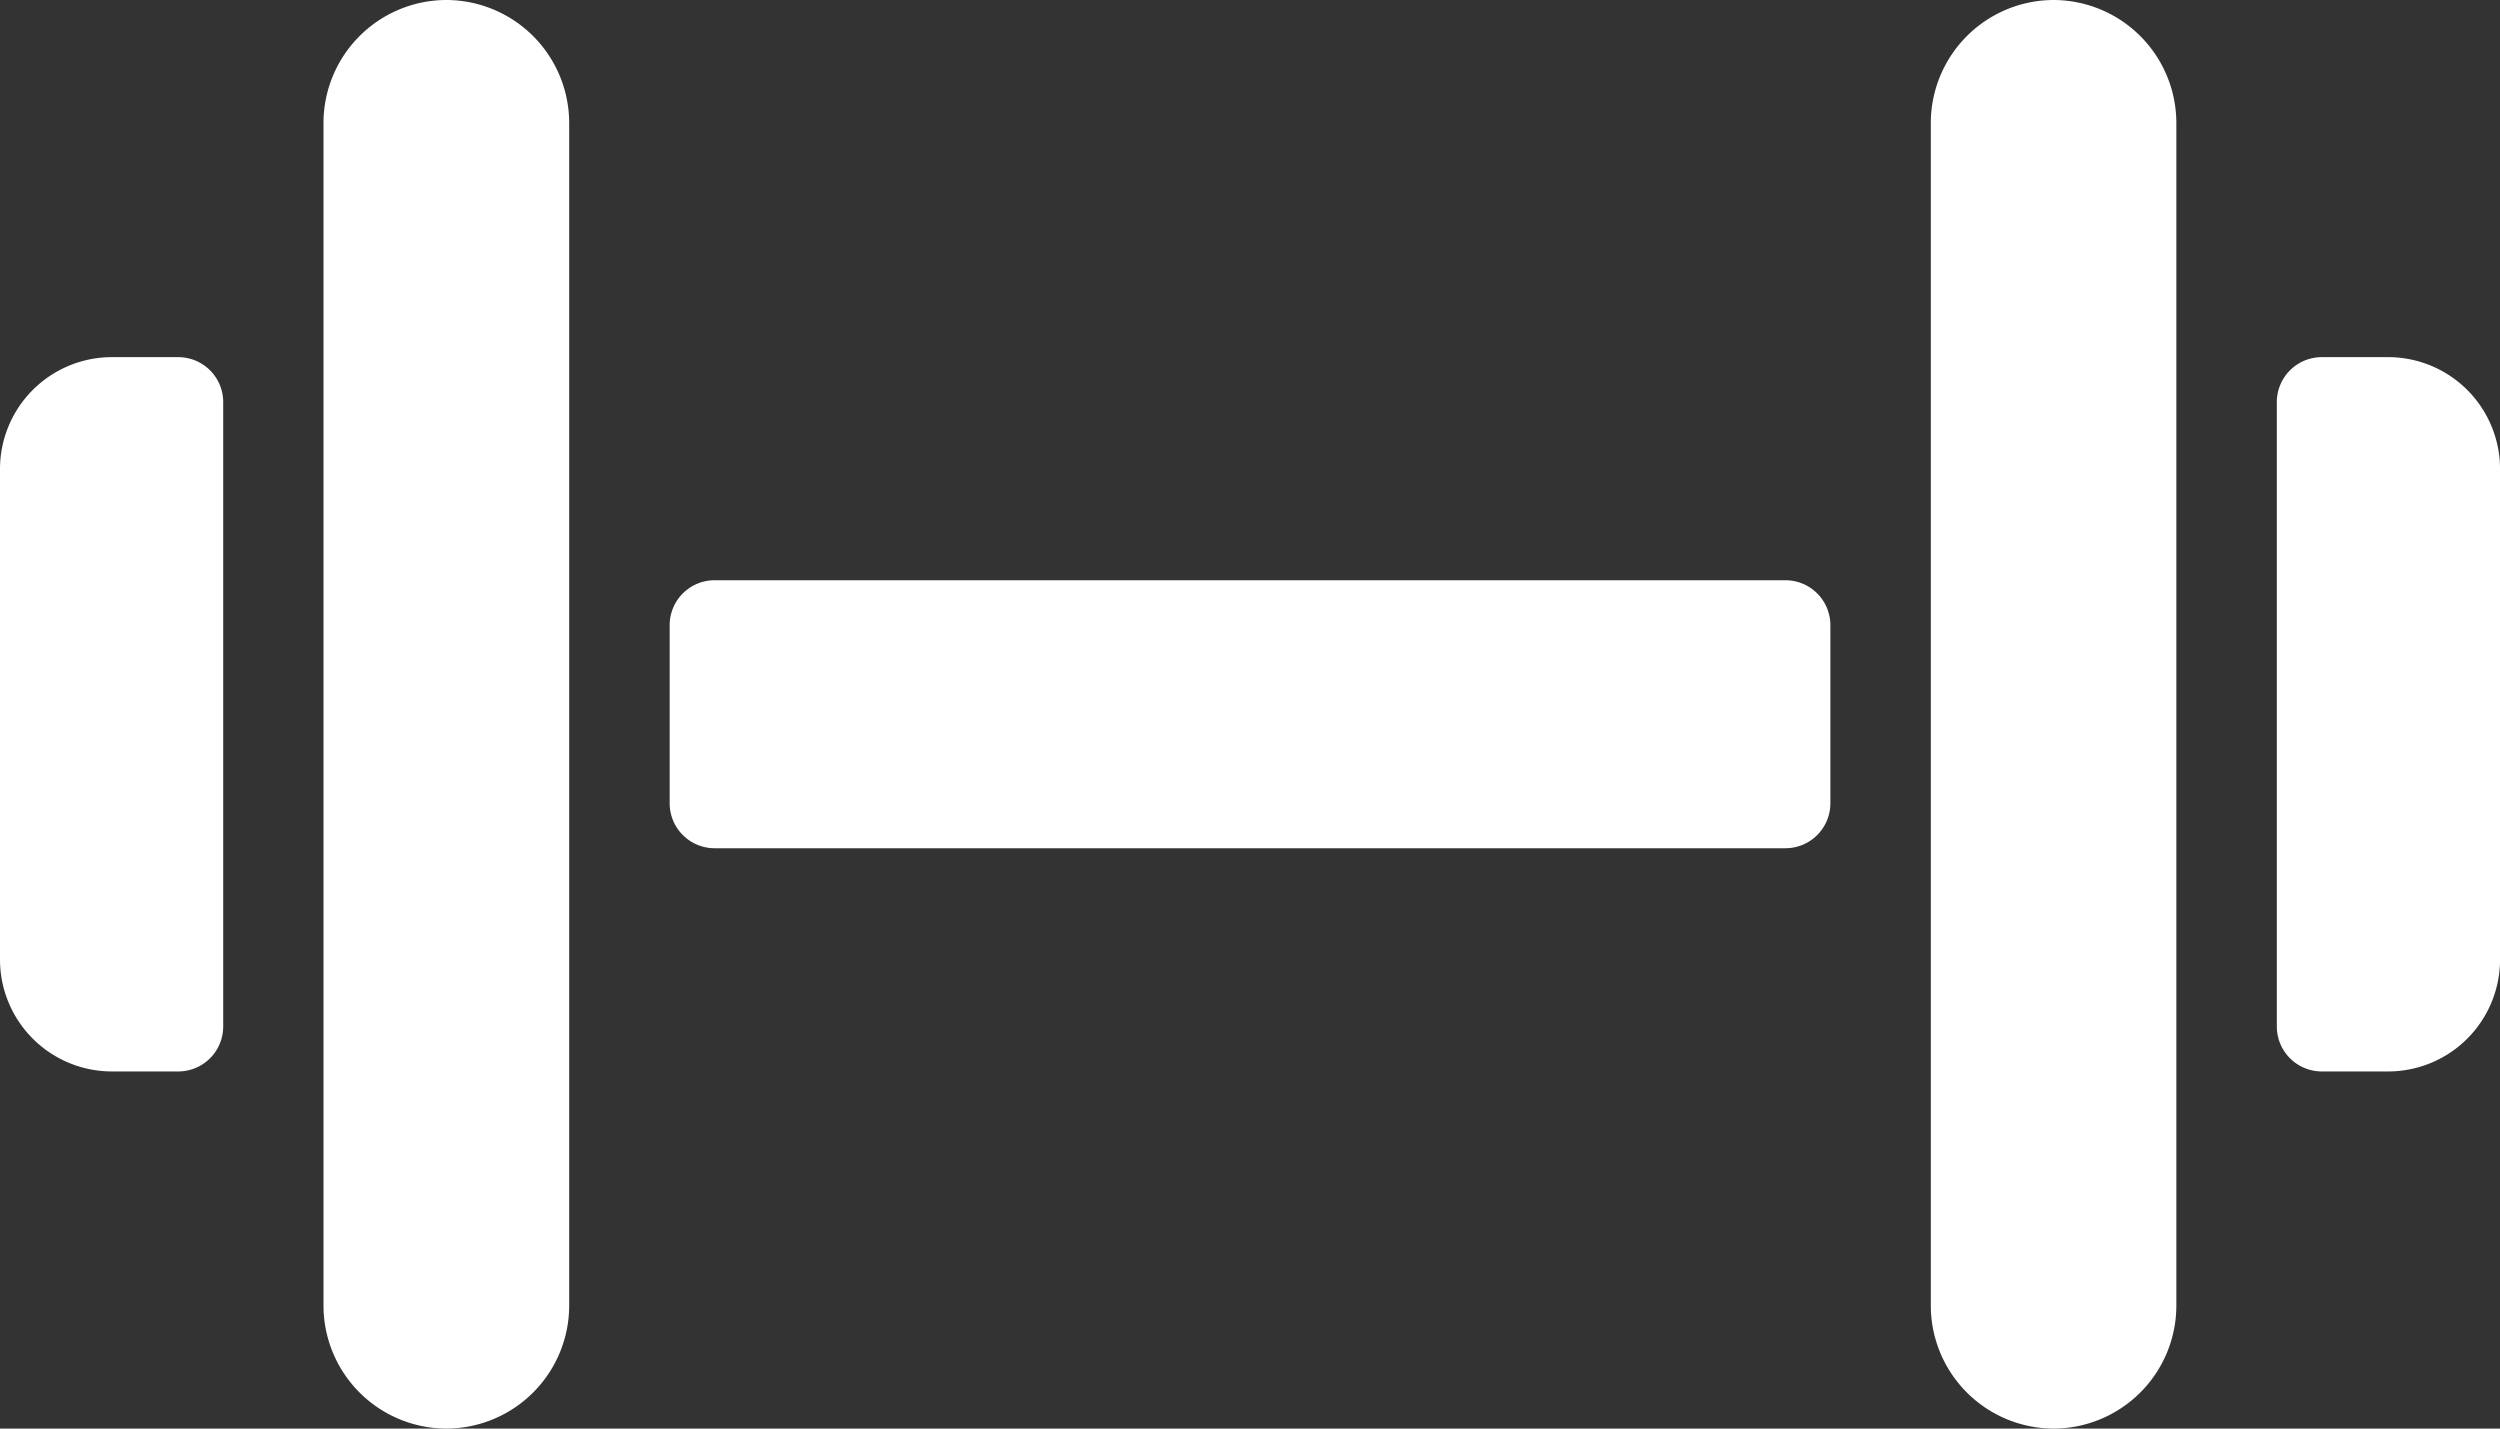 <svg id="Icon_ionic-ios-fitness" data-name="Icon ionic-ios-fitness" xmlns="http://www.w3.org/2000/svg" width="66.709" height="38.12" viewBox="0 0 66.709 38.12">
  <rect x="0" y="0" width="66.709" height="38.12" fill="#333333" stroke="none"/>
  <path id="Path_16" data-name="Path 16" d="M40.468,23.46H11.879a1.2,1.2,0,0,1-1.191-1.191V17.5a1.2,1.2,0,0,1,1.191-1.191h28.59A1.2,1.2,0,0,1,41.66,17.5v4.765A1.2,1.2,0,0,1,40.468,23.46Z" transform="translate(7.181 -0.826)" fill="#fff"/>
  <path id="Path_17" data-name="Path 17" d="M26.578,43.844V12.276A3.286,3.286,0,0,1,29.854,9h0a3.286,3.286,0,0,1,3.276,3.276V43.844a3.286,3.286,0,0,1-3.276,3.276h0A3.286,3.286,0,0,1,26.578,43.844Z" transform="translate(24.943 -9)" fill="#fff"/>
  <path id="Path_18" data-name="Path 18" d="M33.916,13.5H32.129a1.2,1.2,0,0,0-1.191,1.191V31.369a1.2,1.2,0,0,0,1.191,1.191h1.787a2.987,2.987,0,0,0,2.978-2.978v-13.1A2.987,2.987,0,0,0,33.916,13.5Z" transform="translate(29.816 -3.97)" fill="#fff"/>
  <path id="Path_19" data-name="Path 19" d="M12.88,43.844V12.276A3.286,3.286,0,0,0,9.6,9h0a3.286,3.286,0,0,0-3.276,3.276V43.844A3.286,3.286,0,0,0,9.6,47.12h0A3.286,3.286,0,0,0,12.88,43.844Z" transform="translate(2.308 -9)" fill="#fff"/>
  <path id="Path_20" data-name="Path 20" d="M7.015,13.5H5.228A2.987,2.987,0,0,0,2.25,16.478v13.1A2.987,2.987,0,0,0,5.228,32.56H7.015a1.2,1.2,0,0,0,1.191-1.191V14.691A1.2,1.2,0,0,0,7.015,13.5Z" transform="translate(-2.25 -3.97)" fill="#fff"/>
</svg>
